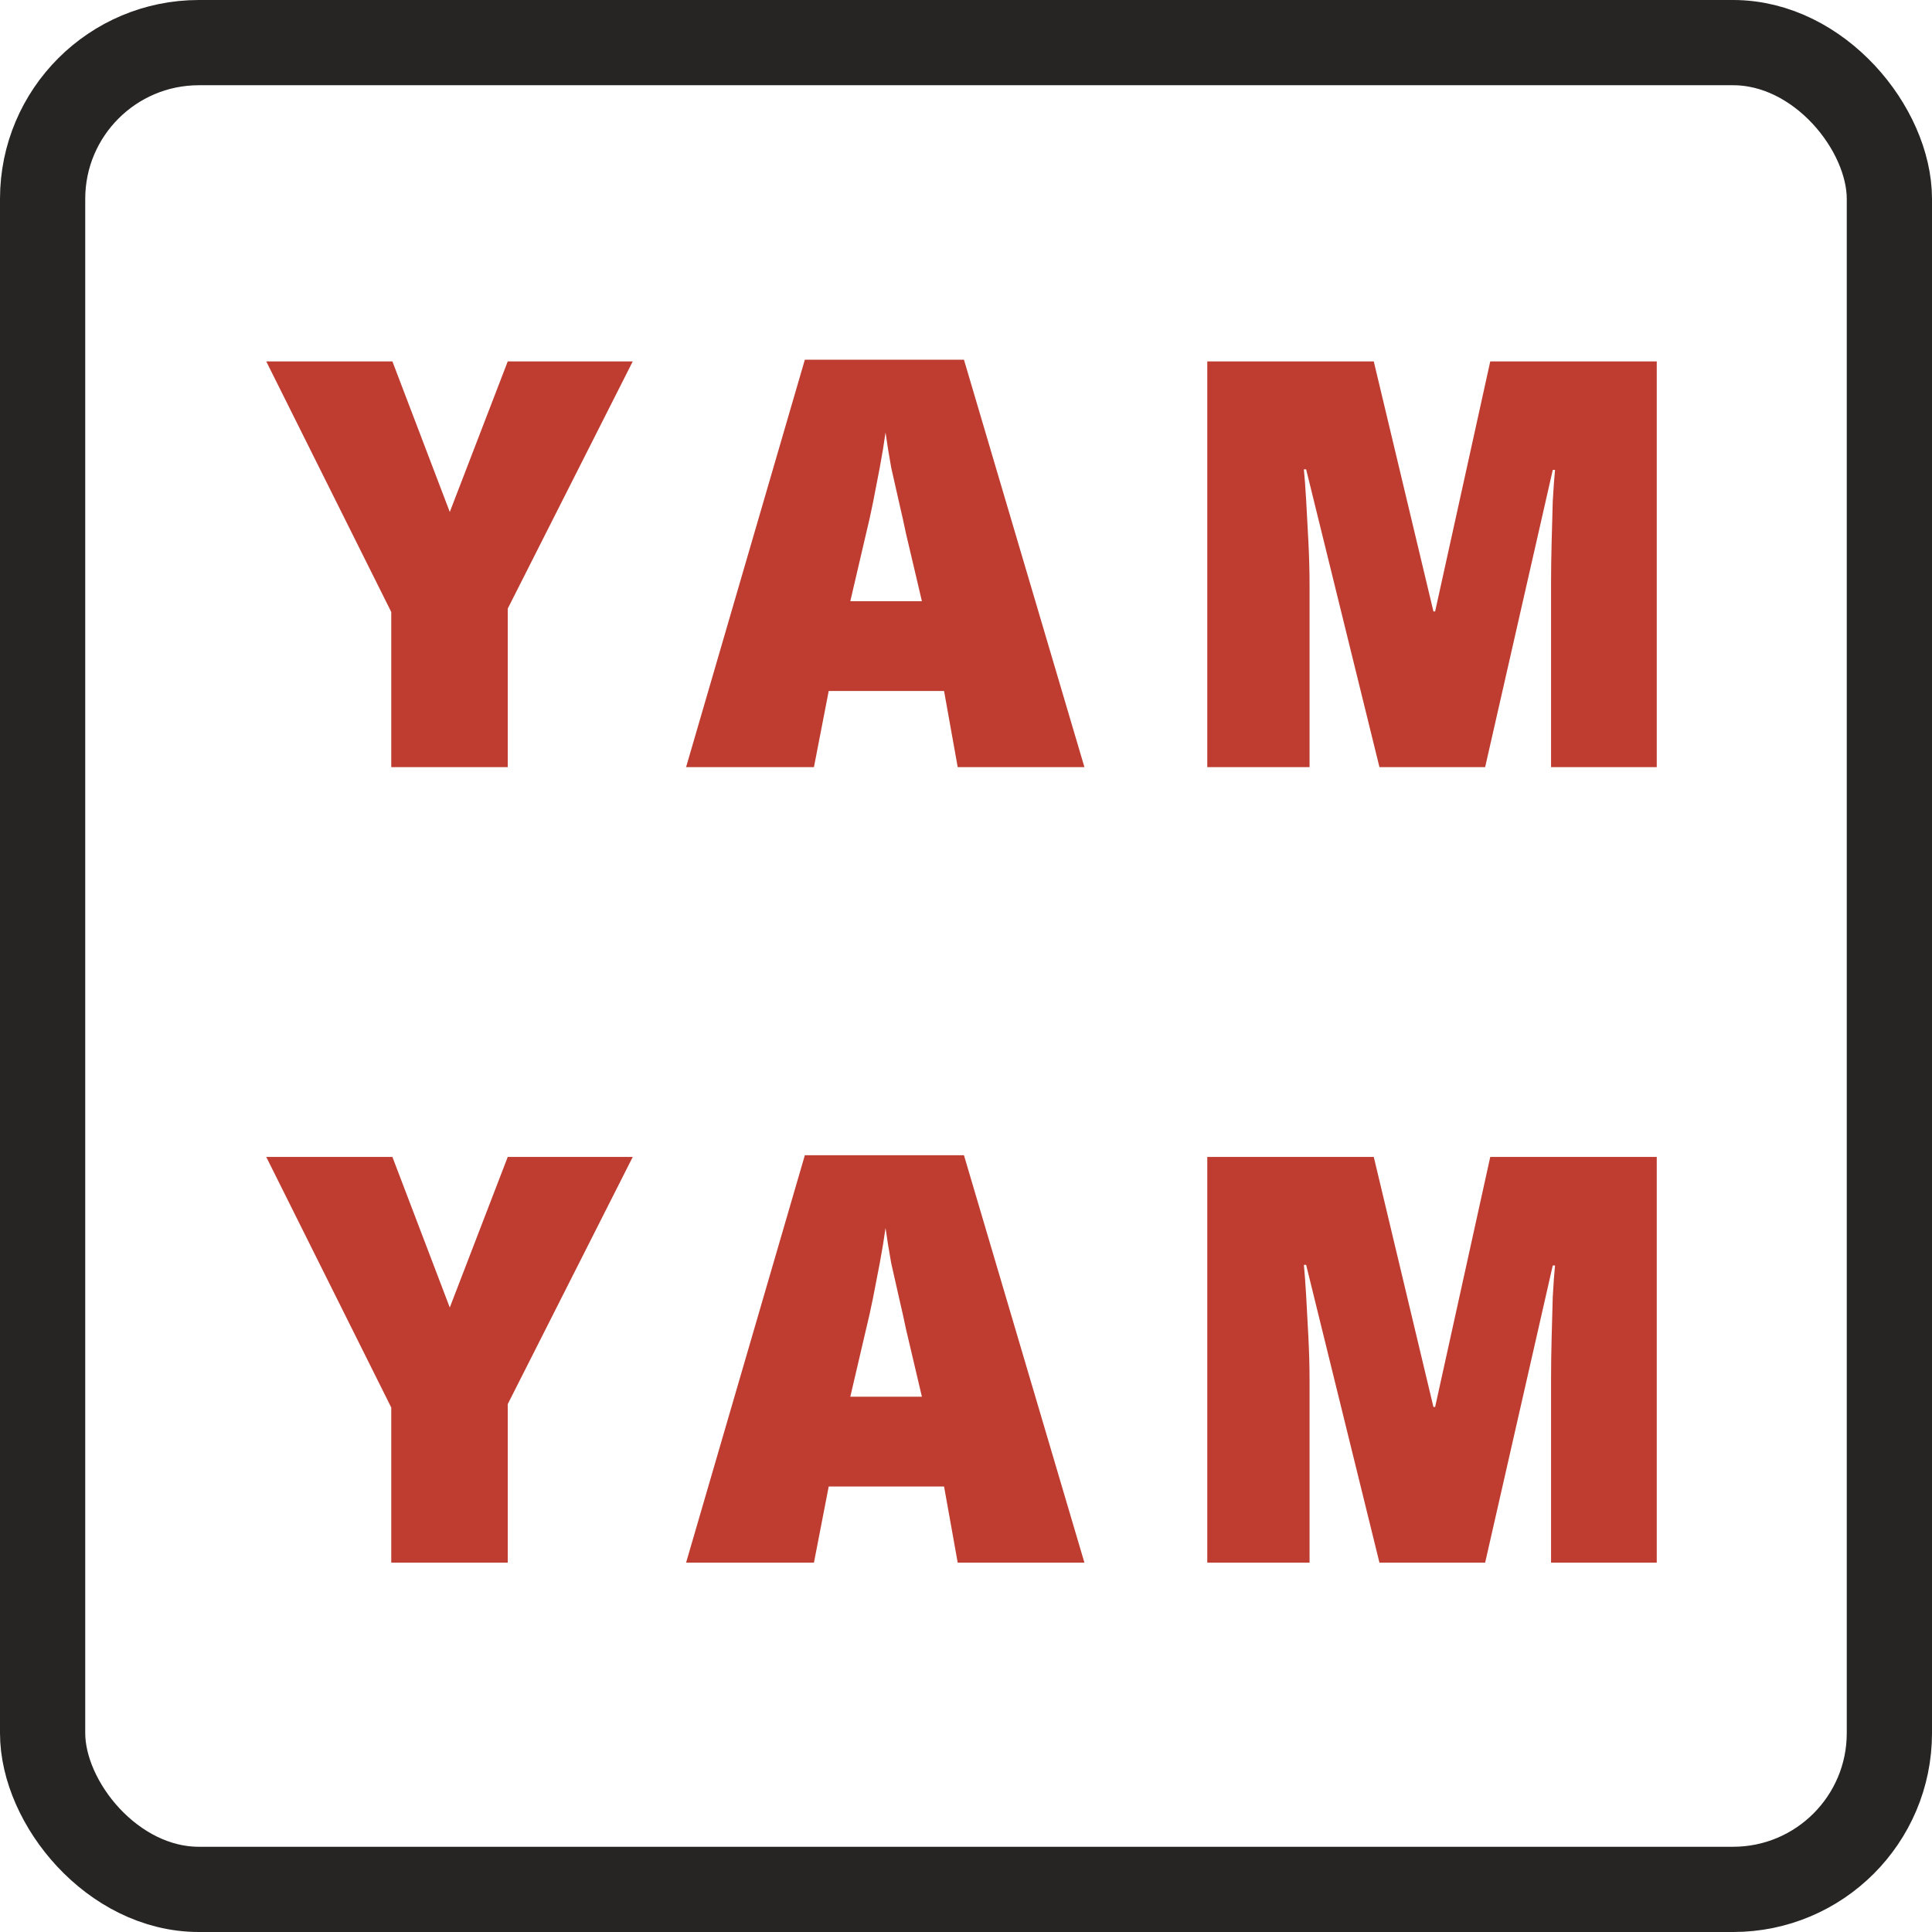 <svg width="68" height="68" viewBox="0 0 68 68" fill="none" xmlns="http://www.w3.org/2000/svg">
<rect x="1.5" y="1.5" width="65" height="65" rx="5.5" stroke="#262524" stroke-width="3"/>
<path d="M15.831 18.02L17.871 12.72H22.271L17.871 21.42V27H13.771V21.54L9.371 12.72H13.811L15.831 18.02ZM33.708 27L33.228 24.32H29.168L28.648 27H24.148L28.328 12.66H33.928L38.168 27H33.708ZM31.888 18.78C31.822 18.46 31.742 18.1 31.648 17.7C31.555 17.3 31.462 16.887 31.368 16.46C31.288 16.02 31.222 15.607 31.168 15.22C31.115 15.607 31.048 16.013 30.968 16.44C30.888 16.867 30.808 17.28 30.728 17.68C30.648 18.08 30.568 18.44 30.488 18.76L29.928 21.16H32.448L31.888 18.78ZM48.552 27L45.972 16.52H45.892C45.919 16.787 45.945 17.147 45.972 17.6C45.998 18.053 46.025 18.547 46.052 19.08C46.078 19.6 46.092 20.107 46.092 20.6V27H42.492V12.72H48.352L50.452 21.52H50.512L52.452 12.72H58.312V27H54.592V20.54C54.592 20.087 54.599 19.607 54.612 19.1C54.625 18.58 54.639 18.093 54.652 17.64C54.678 17.173 54.705 16.807 54.732 16.54H54.652L52.272 27H48.552ZM15.831 46.02L17.871 40.72H22.271L17.871 49.42V55H13.771V49.54L9.371 40.72H13.811L15.831 46.02ZM33.708 55L33.228 52.32H29.168L28.648 55H24.148L28.328 40.66H33.928L38.168 55H33.708ZM31.888 46.78C31.822 46.46 31.742 46.1 31.648 45.7C31.555 45.3 31.462 44.887 31.368 44.46C31.288 44.02 31.222 43.607 31.168 43.22C31.115 43.607 31.048 44.013 30.968 44.44C30.888 44.867 30.808 45.28 30.728 45.68C30.648 46.08 30.568 46.44 30.488 46.76L29.928 49.16H32.448L31.888 46.78ZM48.552 55L45.972 44.52H45.892C45.919 44.787 45.945 45.147 45.972 45.6C45.998 46.053 46.025 46.547 46.052 47.08C46.078 47.6 46.092 48.107 46.092 48.6V55H42.492V40.72H48.352L50.452 49.52H50.512L52.452 40.72H58.312V55H54.592V48.54C54.592 48.087 54.599 47.607 54.612 47.1C54.625 46.58 54.639 46.093 54.652 45.64C54.678 45.173 54.705 44.807 54.732 44.54H54.652L52.272 55H48.552Z" fill="#BF3C30"/>
</svg>
